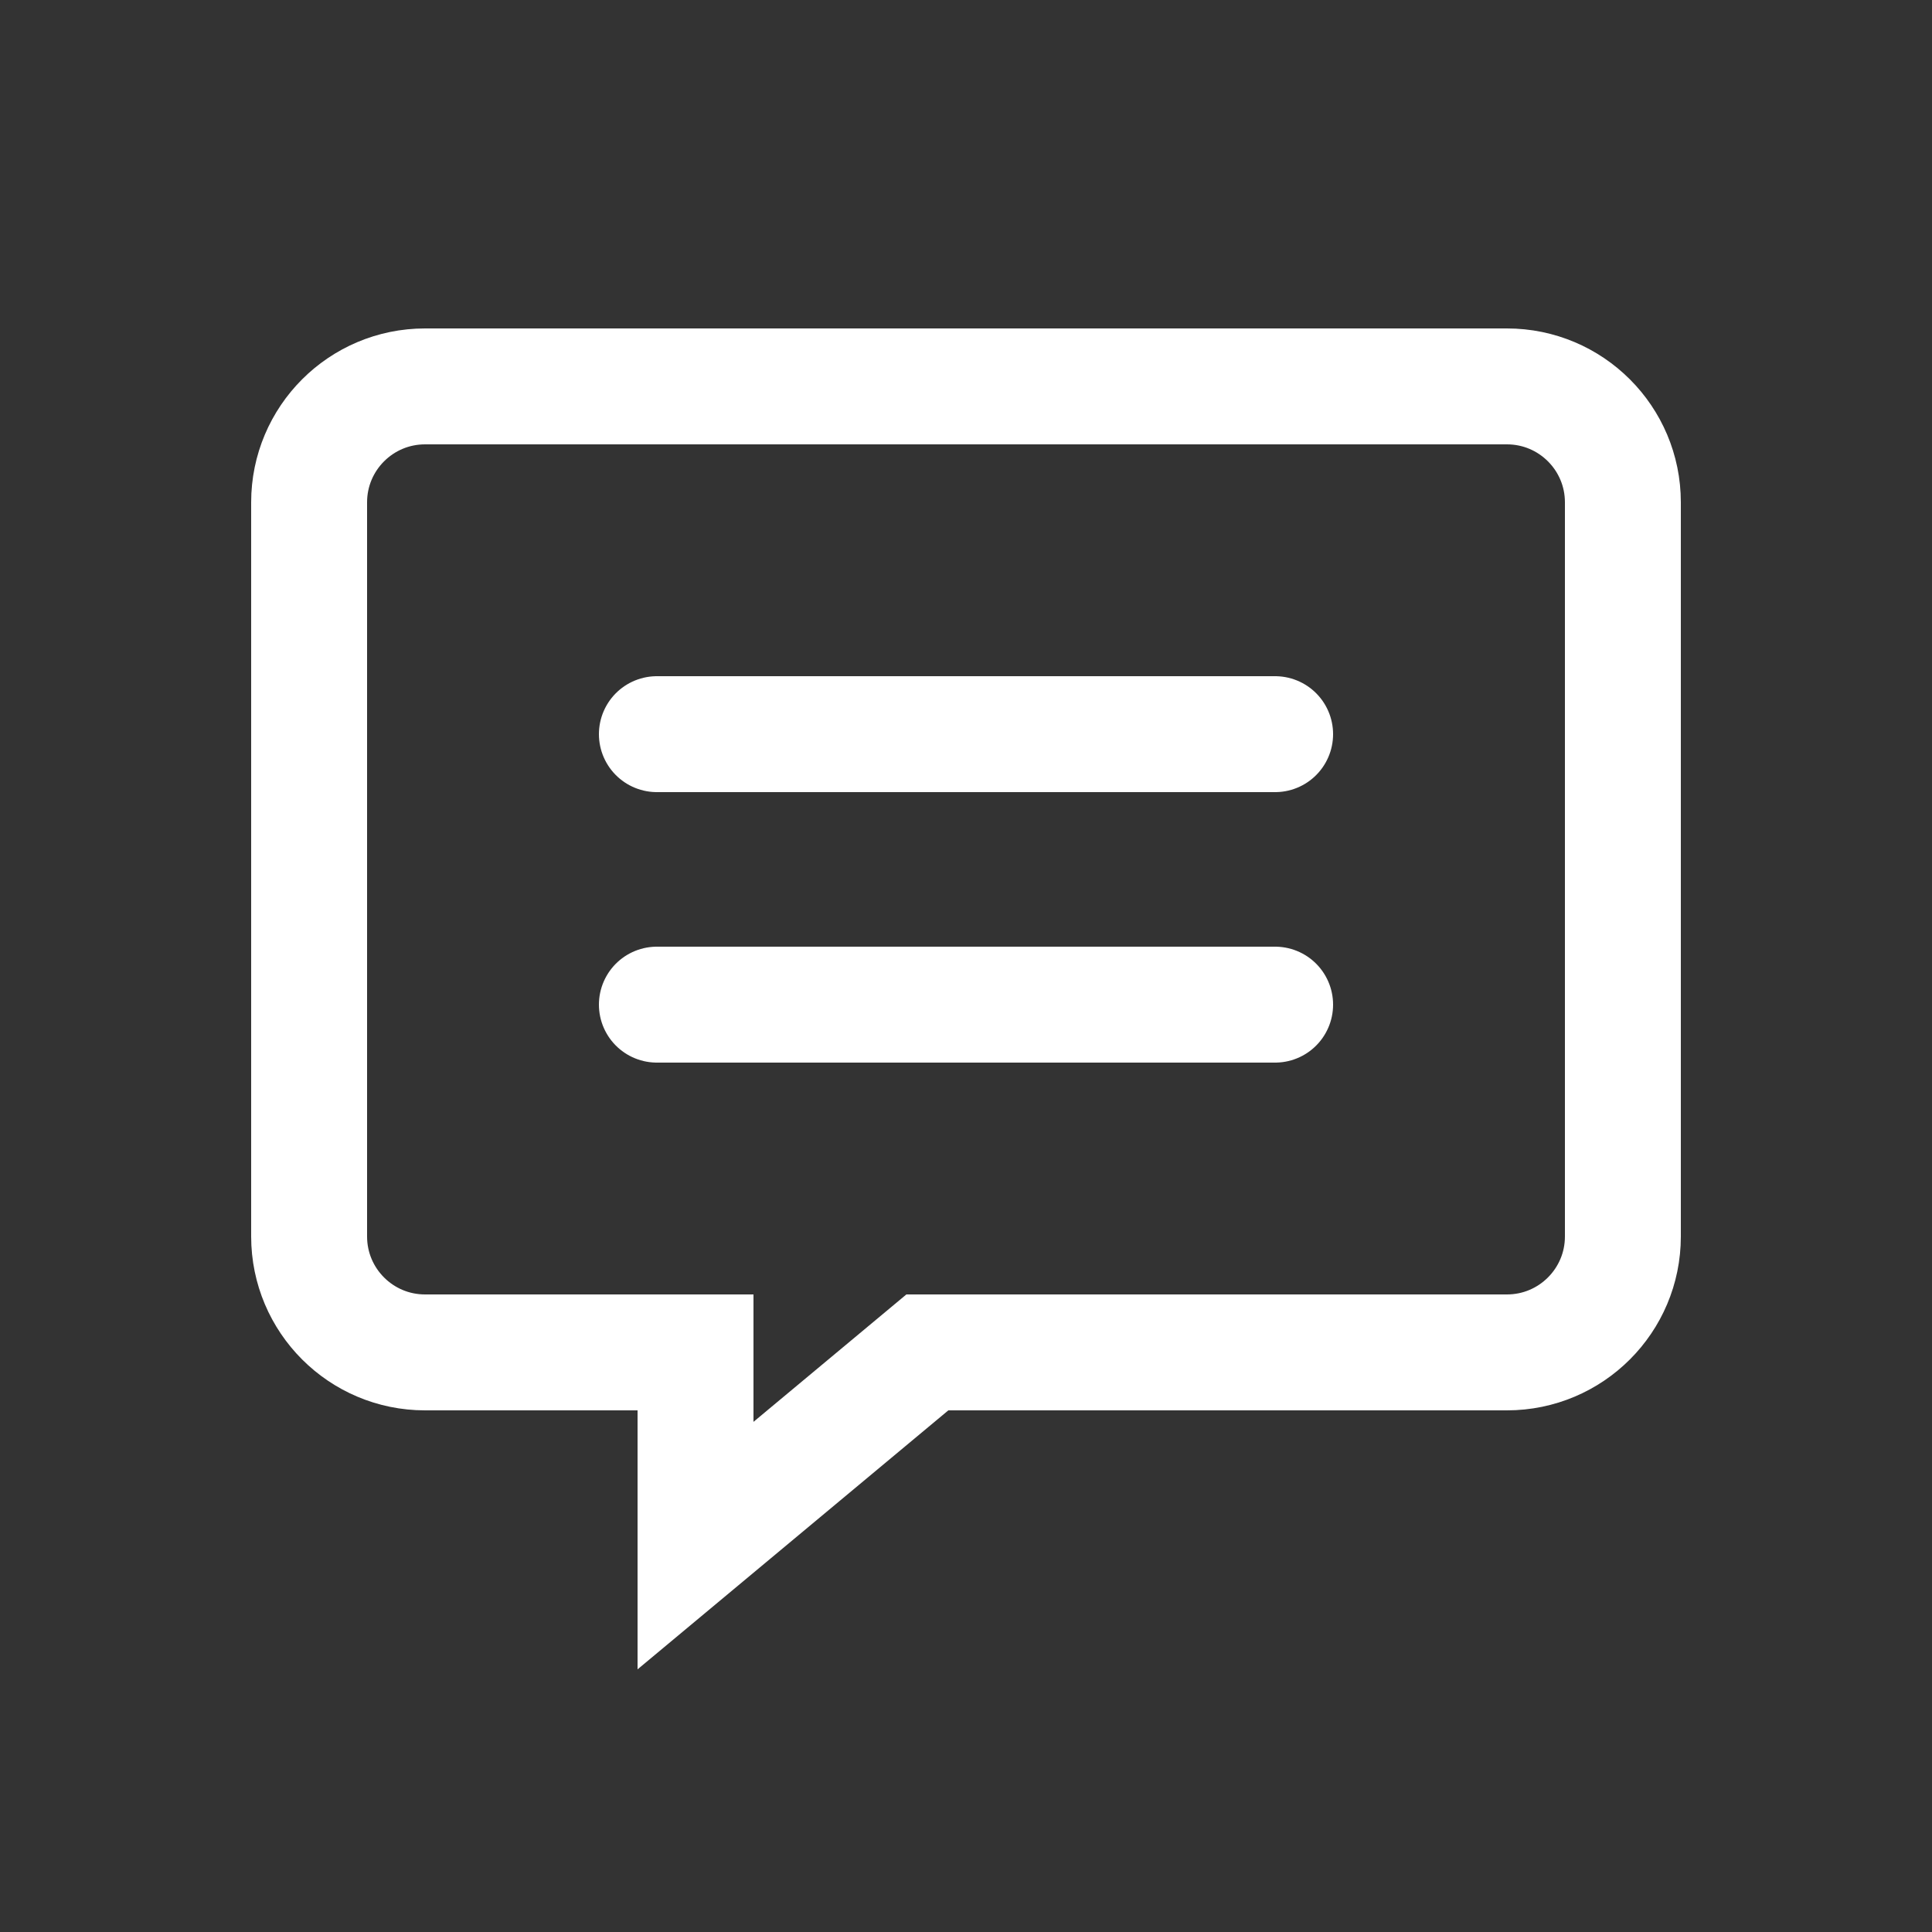 <?xml version="1.0" encoding="UTF-8"?>
<svg id="icons" xmlns="http://www.w3.org/2000/svg" viewBox="0 0 150 150">
  <rect x="0" y="0" width="150" height="150" fill="#333333" stroke="none"/>
  <defs>
    <style>
      .cls-1, .cls-2 {
        fill: none;
        stroke: #fff;
        stroke-linecap: round;
        stroke-width: 9px;
      }

      .cls-2 {
        stroke-miterlimit: 10;
      }
    </style>
  </defs>
  <g id="income">
    <path class="cls-1" d="M33,105h21v15l18-15h45c4.97,0,9-4.03,9-9v-57c0-4.97-4.03-9-9-9H33c-4.97,0-9,4.03-9,9v57c0,4.97,4.03,9,9,9Z"/>
    <line class="cls-2" x1="51" y1="57" x2="99" y2="57"/>
    <line class="cls-2" x1="51" y1="78" x2="99" y2="78"/>
  </g>
</svg>